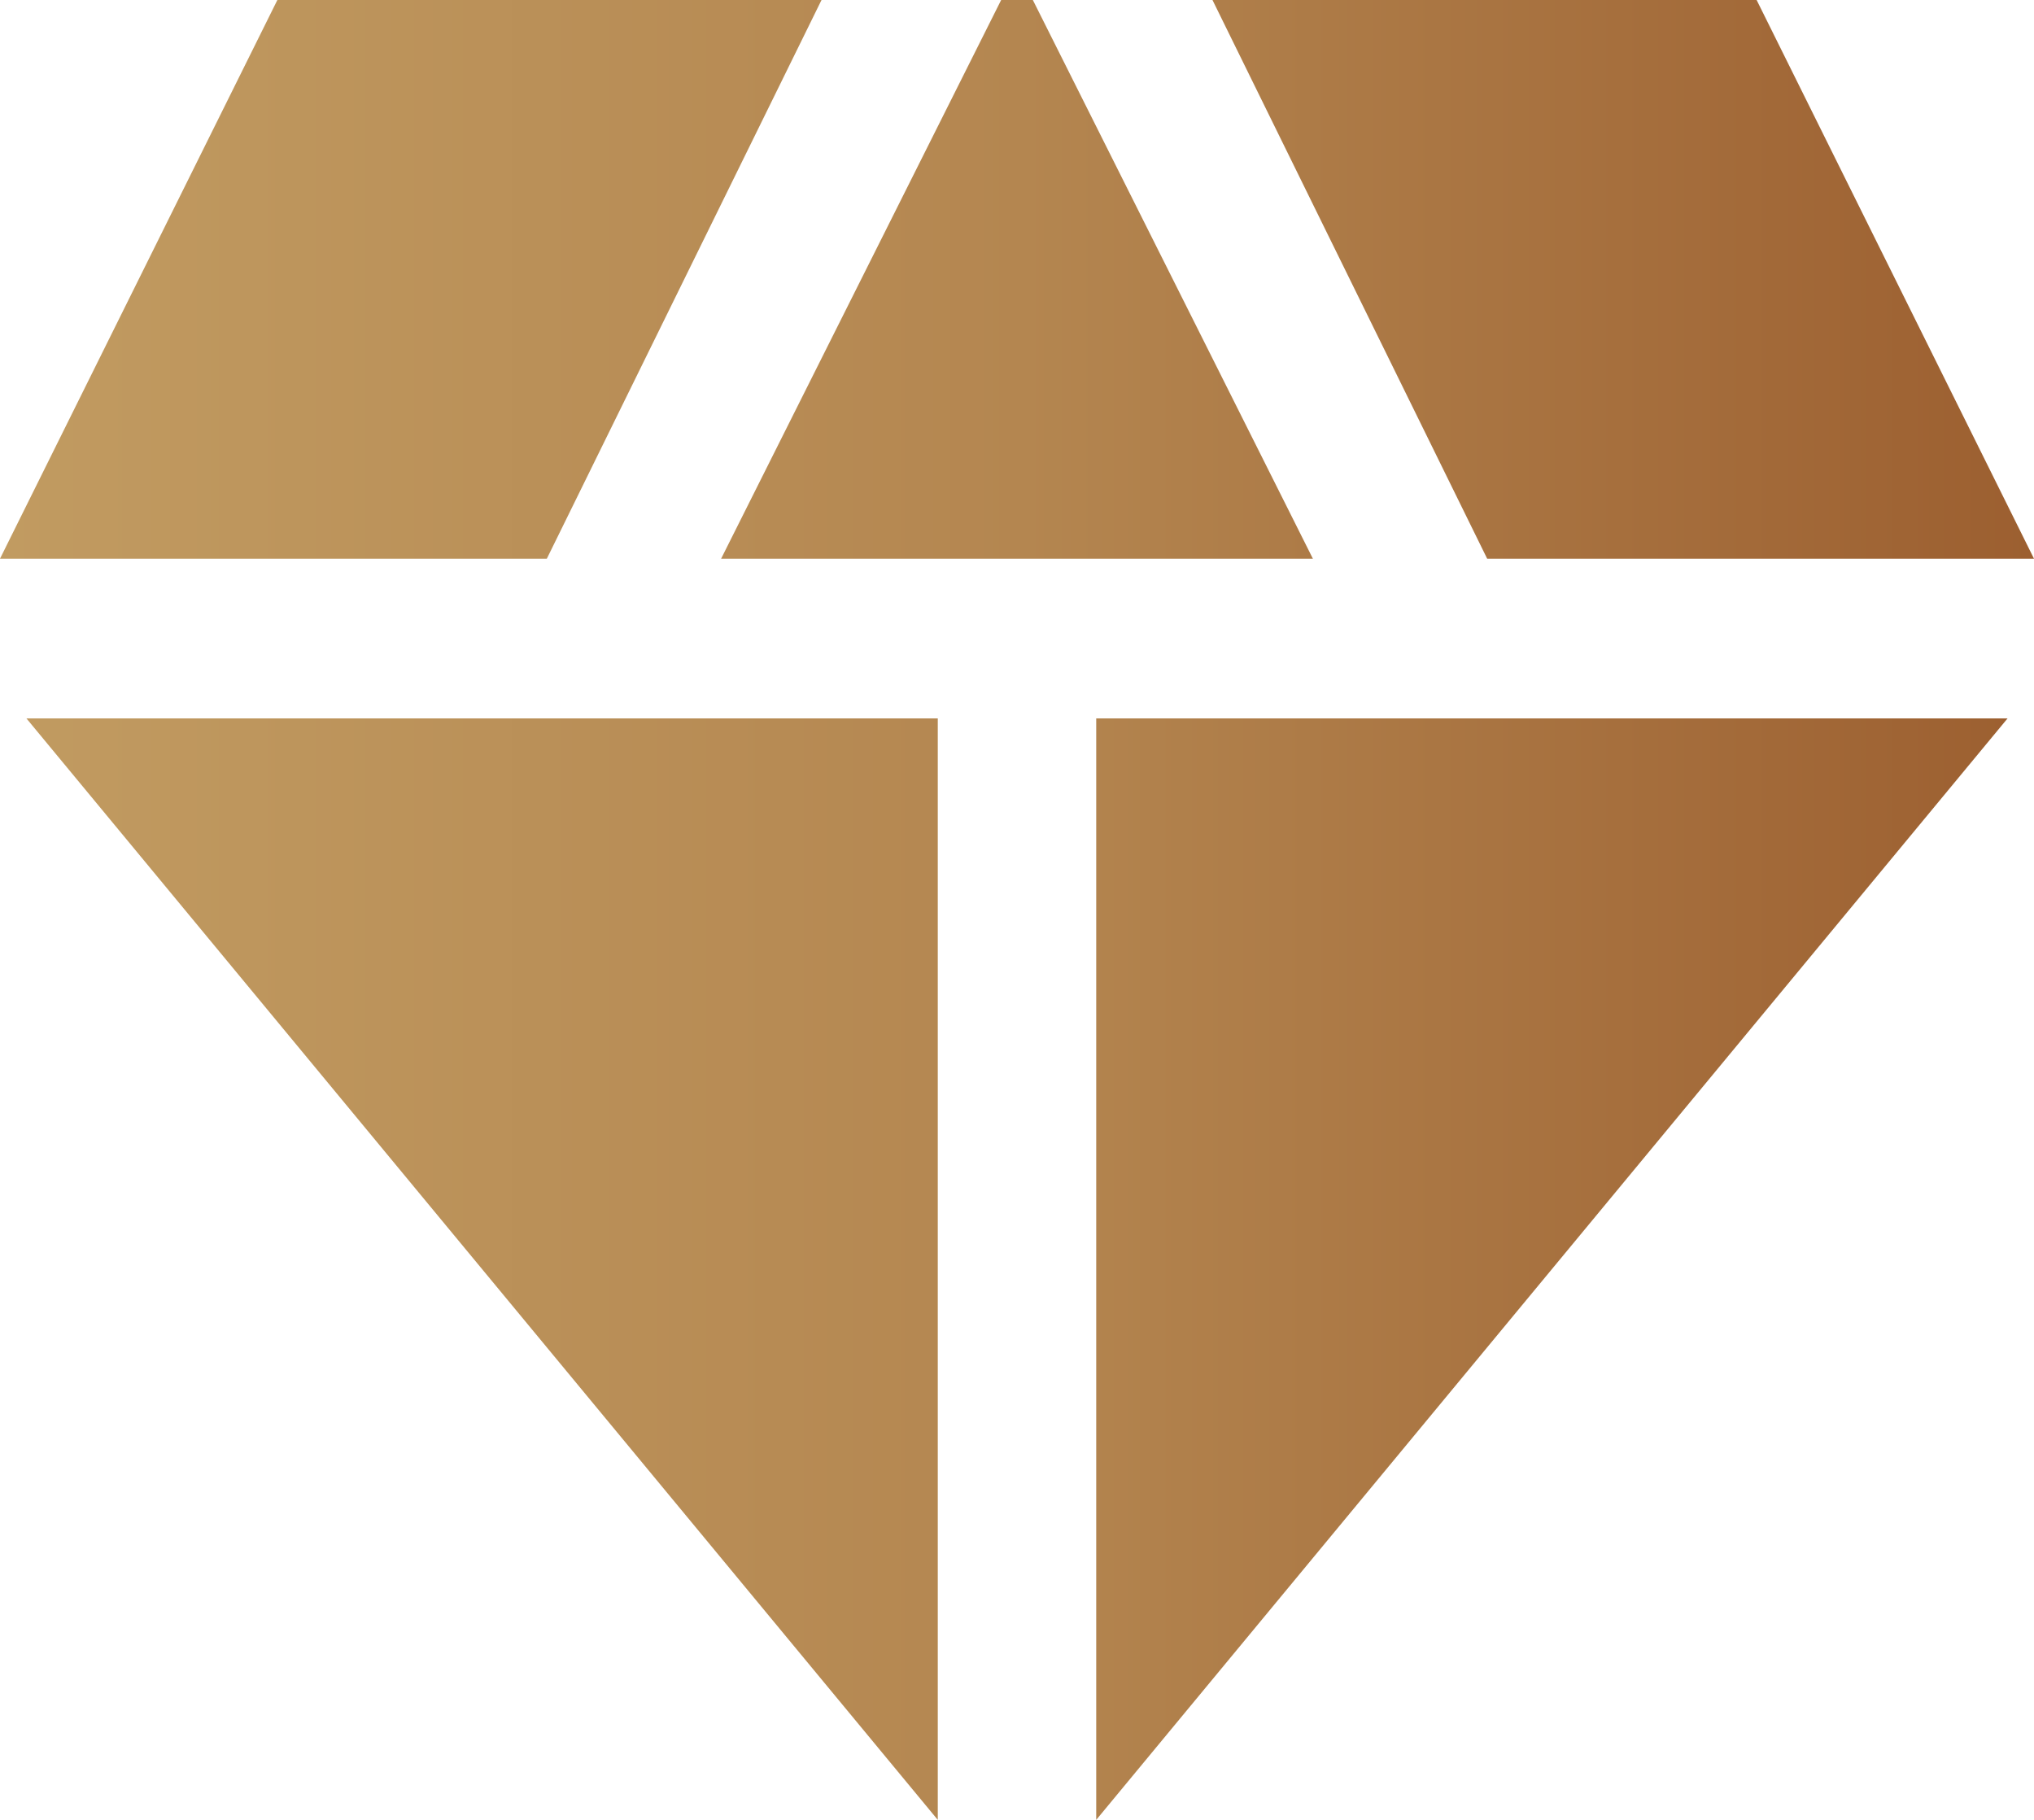 <svg width="19" height="17" viewBox="0 0 19 17" fill="none" xmlns="http://www.w3.org/2000/svg">
<path d="M6.736 5.219L9.352 0H9.648L12.264 5.219H6.736ZM8.76 17L0.247 6.711H8.76V17ZM10.24 17V6.711H18.753L10.24 17ZM13.892 5.219L11.326 0H16.409L19 5.219H13.892ZM0 5.219L2.591 0H7.674L5.108 5.219H0Z" fill="url(#paint0_linear_824_6466)"/>
<defs>
<linearGradient id="paint0_linear_824_6466" x1="0" y1="0" x2="19" y2="1.53439e-08" gradientUnits="userSpaceOnUse">
<stop stop-color="#C19B61"/>
<stop offset="0.503" stop-color="#B48650"/>
<stop offset="1" stop-color="#9C5F30"/>
</linearGradient>
</defs>
</svg>
